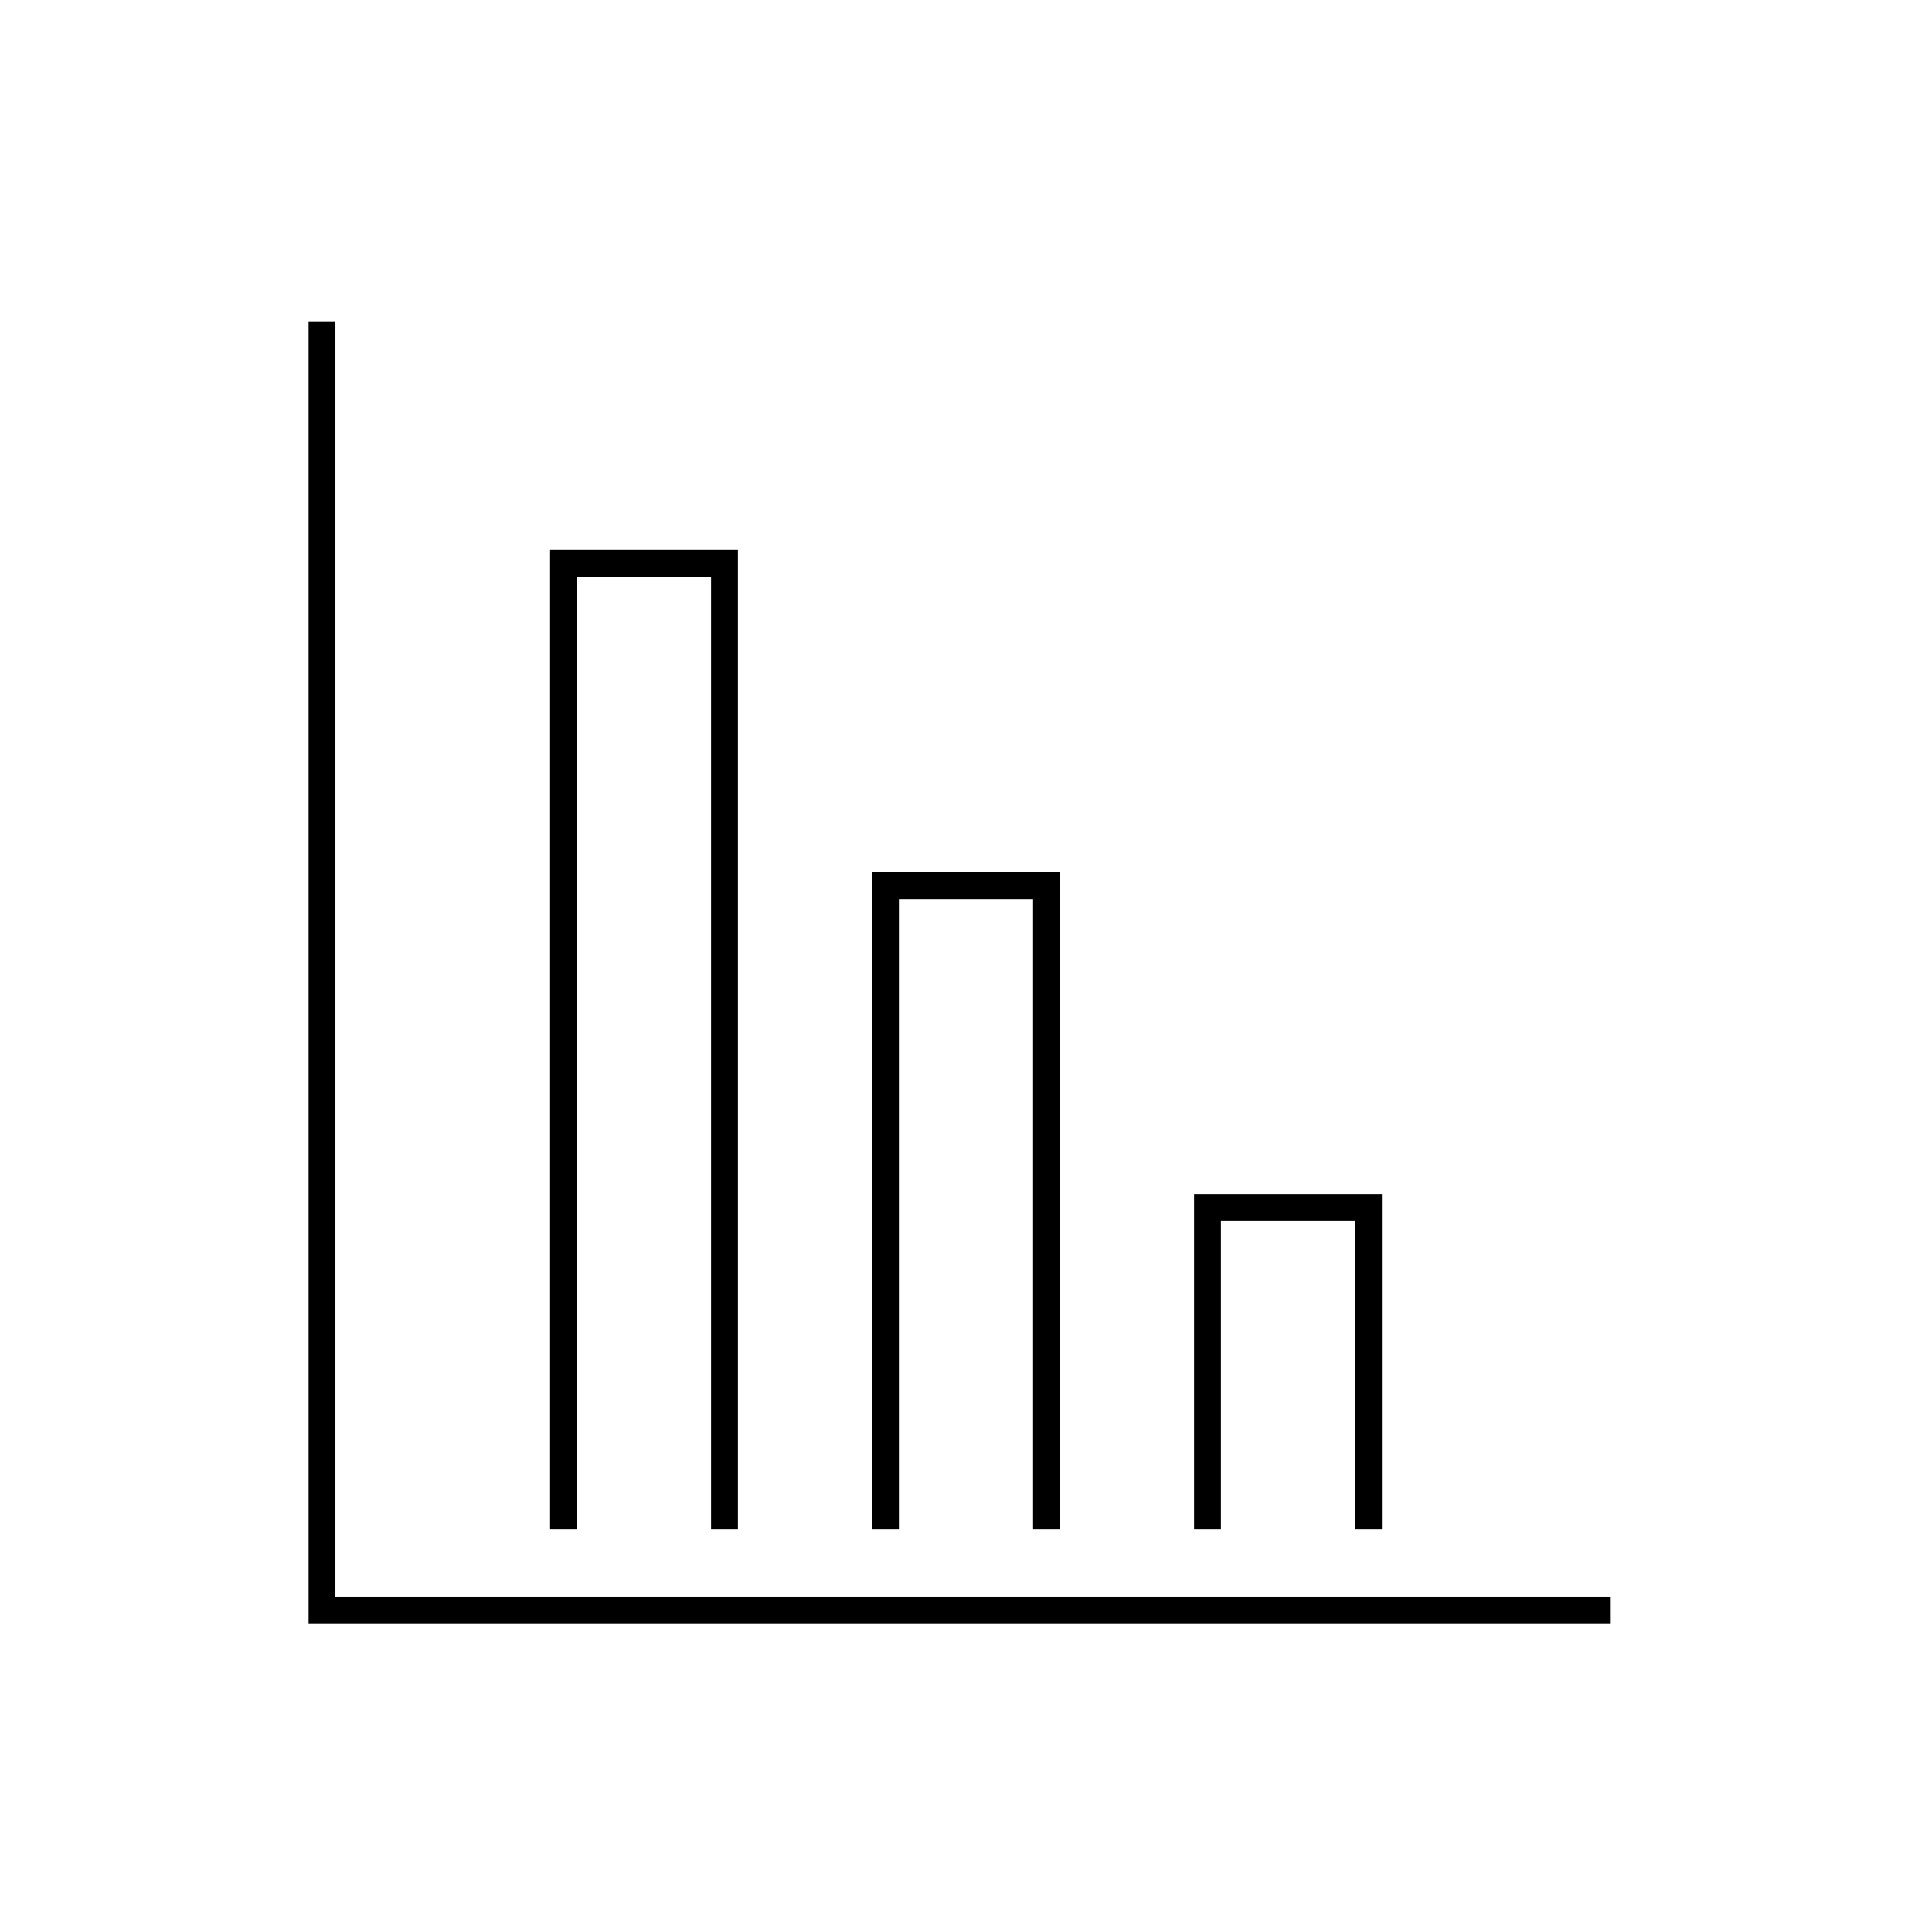 <?xml version="1.0" encoding="utf-8"?>
<!-- Generator: Adobe Illustrator 25.0.1, SVG Export Plug-In . SVG Version: 6.00 Build 0)  -->
<svg version="1.1" id="chart-barDescending" xmlns="http://www.w3.org/2000/svg" xmlns:xlink="http://www.w3.org/1999/xlink"
	 x="0px" y="0px" viewBox="0 0 72 72" style="enable-background:new 0 0 72 72;" xml:space="preserve">
<style type="text/css">
	.st0{fill:none;stroke:#000000;stroke-miterlimit:10;}
</style>
<g>
	<polyline class="st0" points="60,60 12,60 12,53.7 12,12 	"/>
	<polyline class="st0" points="51,57 51,45 45,45 45,57 	"/>
	<polyline class="st0" points="27,57 27,21 21,21 21,57 	"/>
	<polyline class="st0" points="39,57 39,33 33,33 33,57 	"/>
</g>
</svg>
